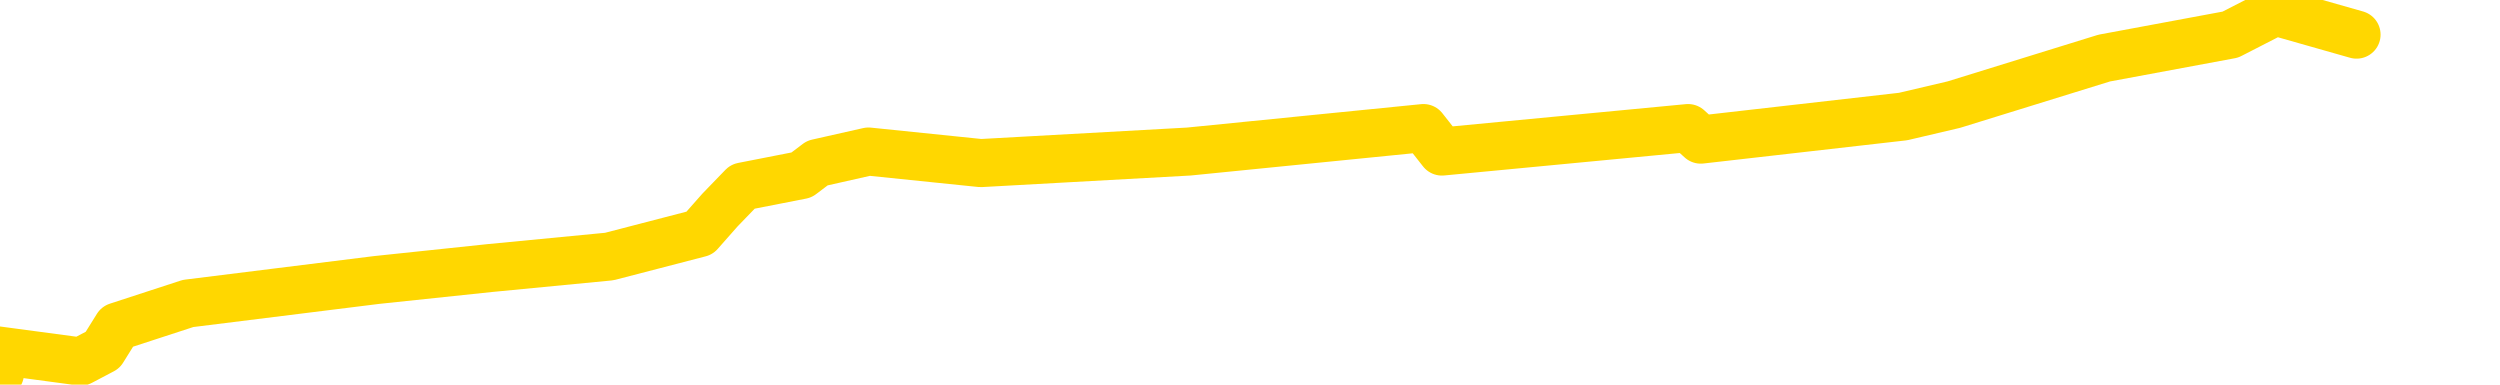 <svg xmlns="http://www.w3.org/2000/svg" version="1.1" viewBox="0 0 6500 1000">
	<path fill="none" stroke="gold" stroke-width="125" stroke-linecap="round" stroke-linejoin="round" d="M0 971  L-426 971 L-14 910 L210 940 L267 910 L305 849 L489 789 L979 728 L1273 697 L1584 667 L1819 606 L1872 546 L1931 485 L2084 455 L2125 424 L2258 394 L2550 424 L3091 394 L3701 333 L3749 394 L4389 333 L4422 363 L4948 303 L5080 272 L5471 151 L5799 90 L5916 30 L6127 90" />
</svg>
